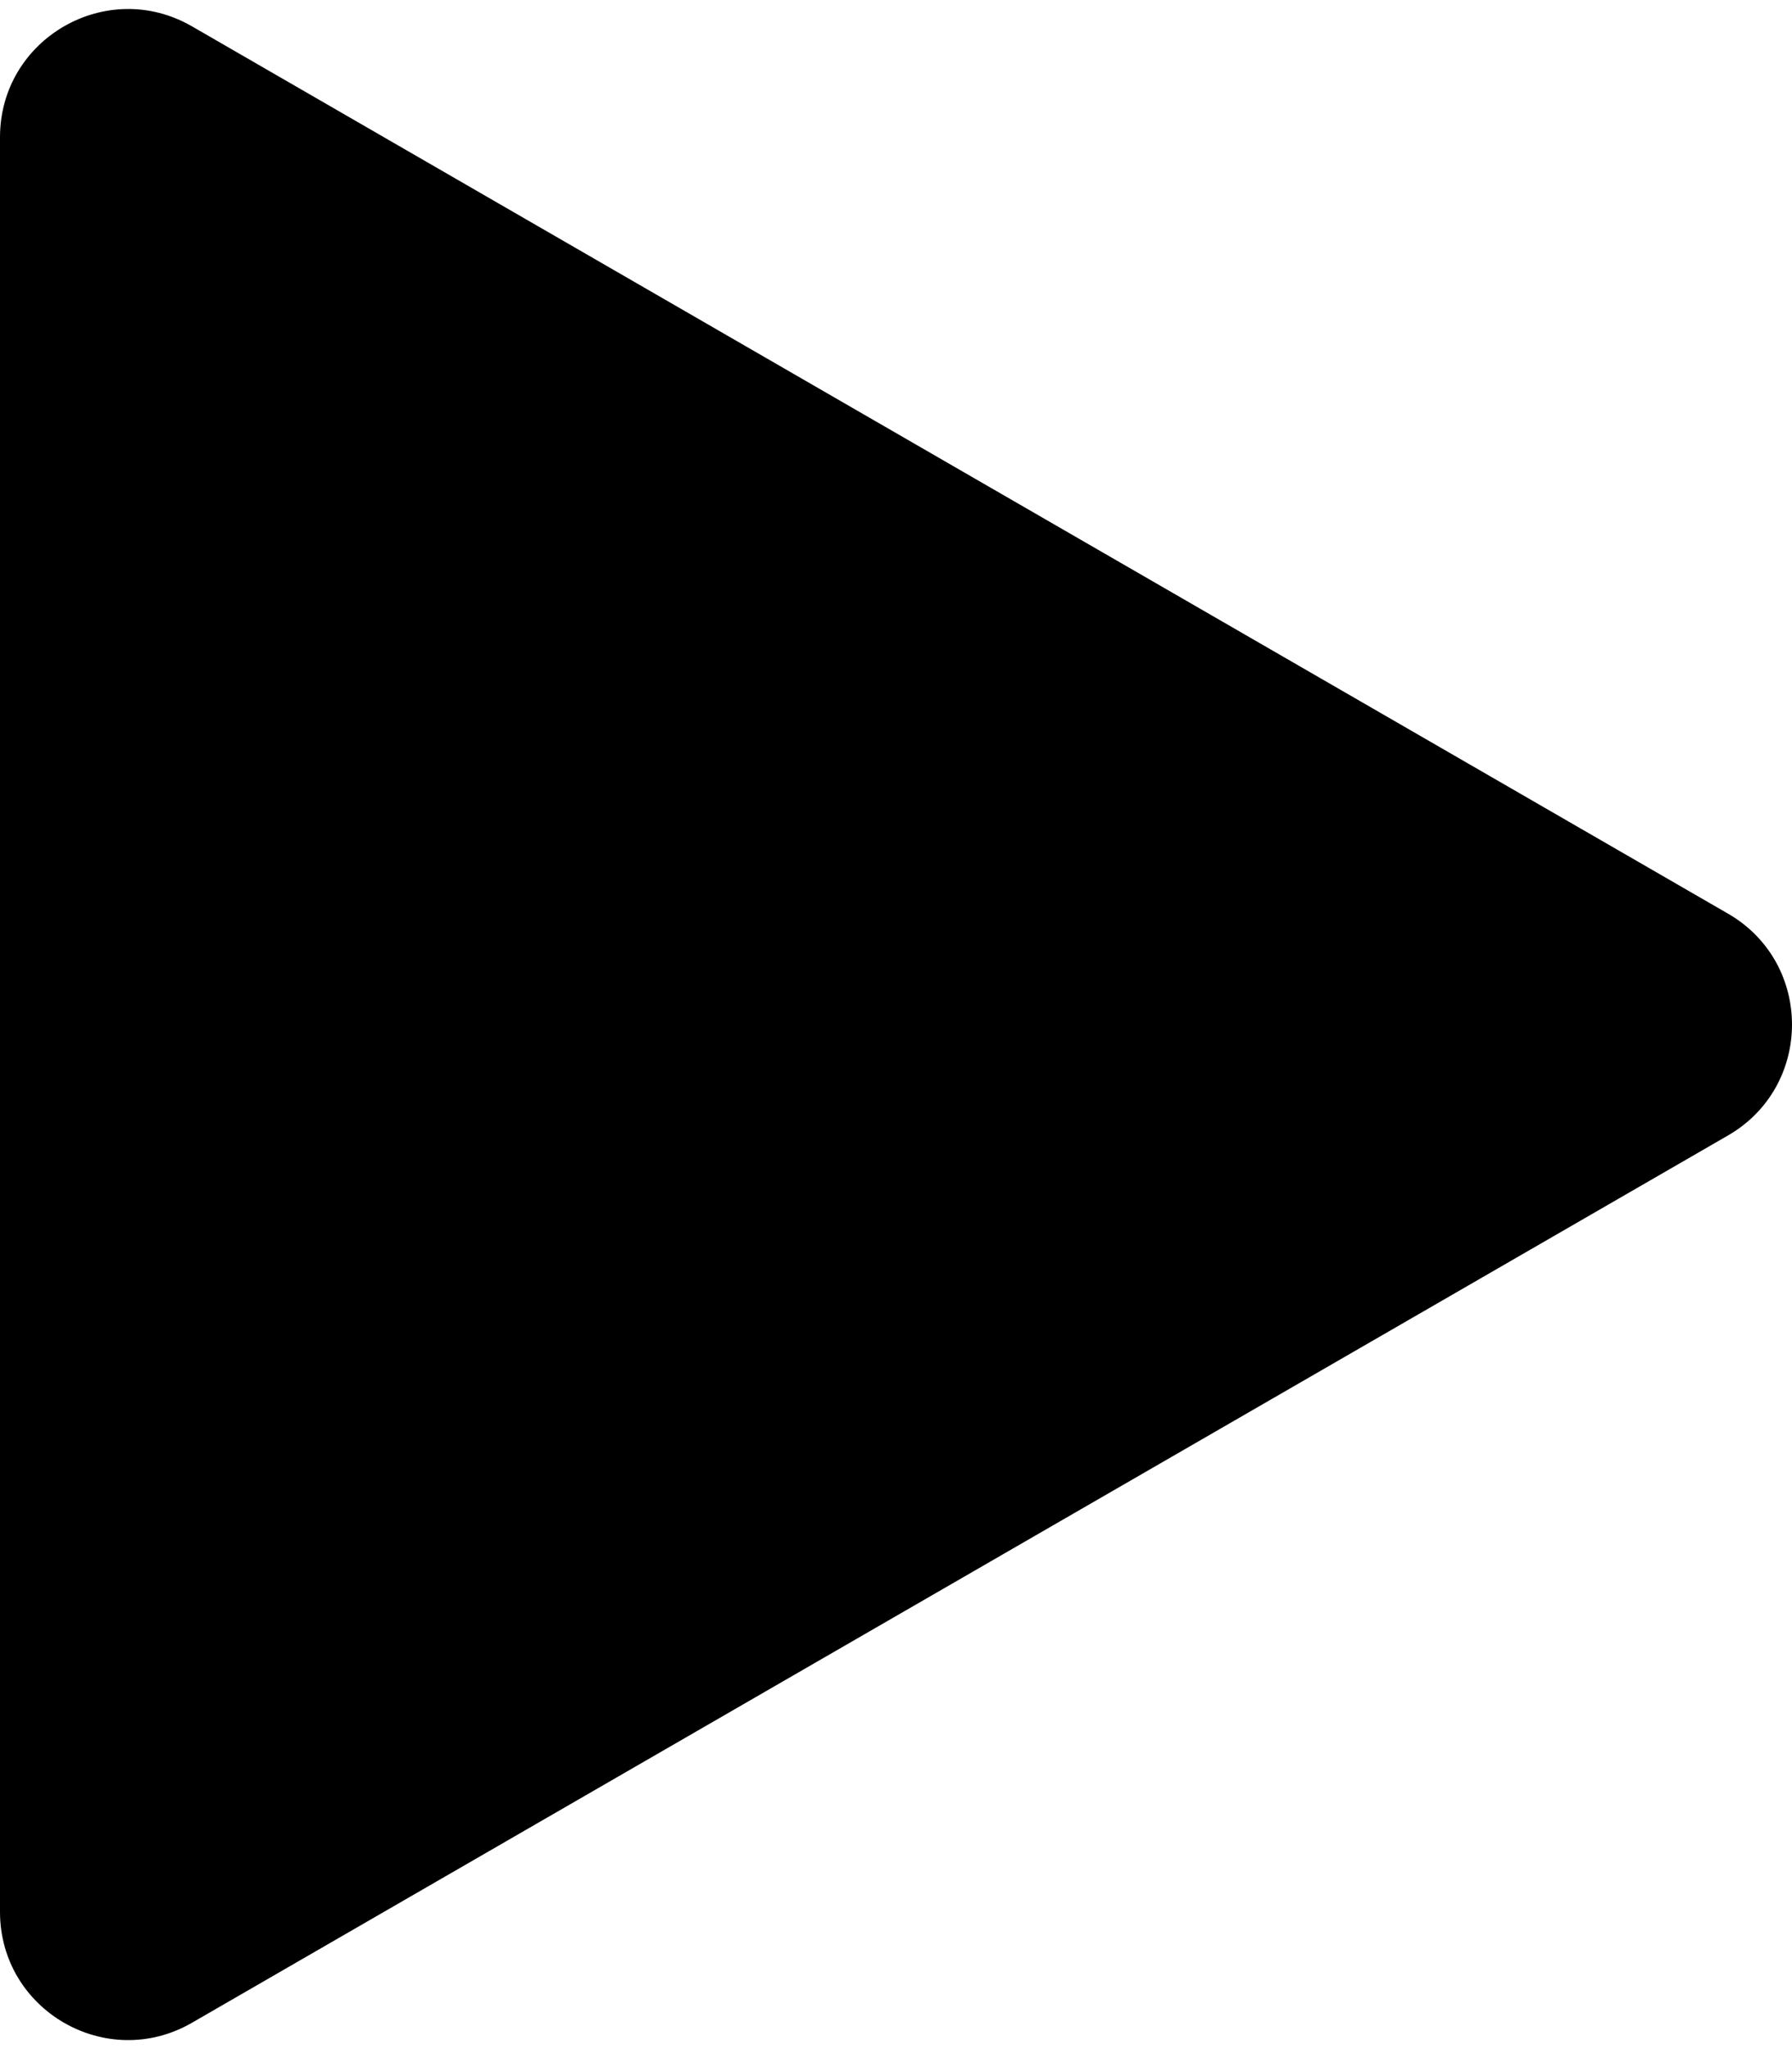<svg viewBox="0 0 70 80" fill="none" xmlns="http://www.w3.org/2000/svg">
    <path d="M67.5 35.67C70.833 37.594 70.833 42.406 67.5 44.33L7.5 78.971C4.167 80.896 -3.86802e-06 78.49 -3.69978e-06 74.641L-6.71363e-07 5.359C-5.03117e-07 1.51 4.167 -0.896 7.5 1.029L67.5 35.67Z" fill="#000000"/>
</svg>
